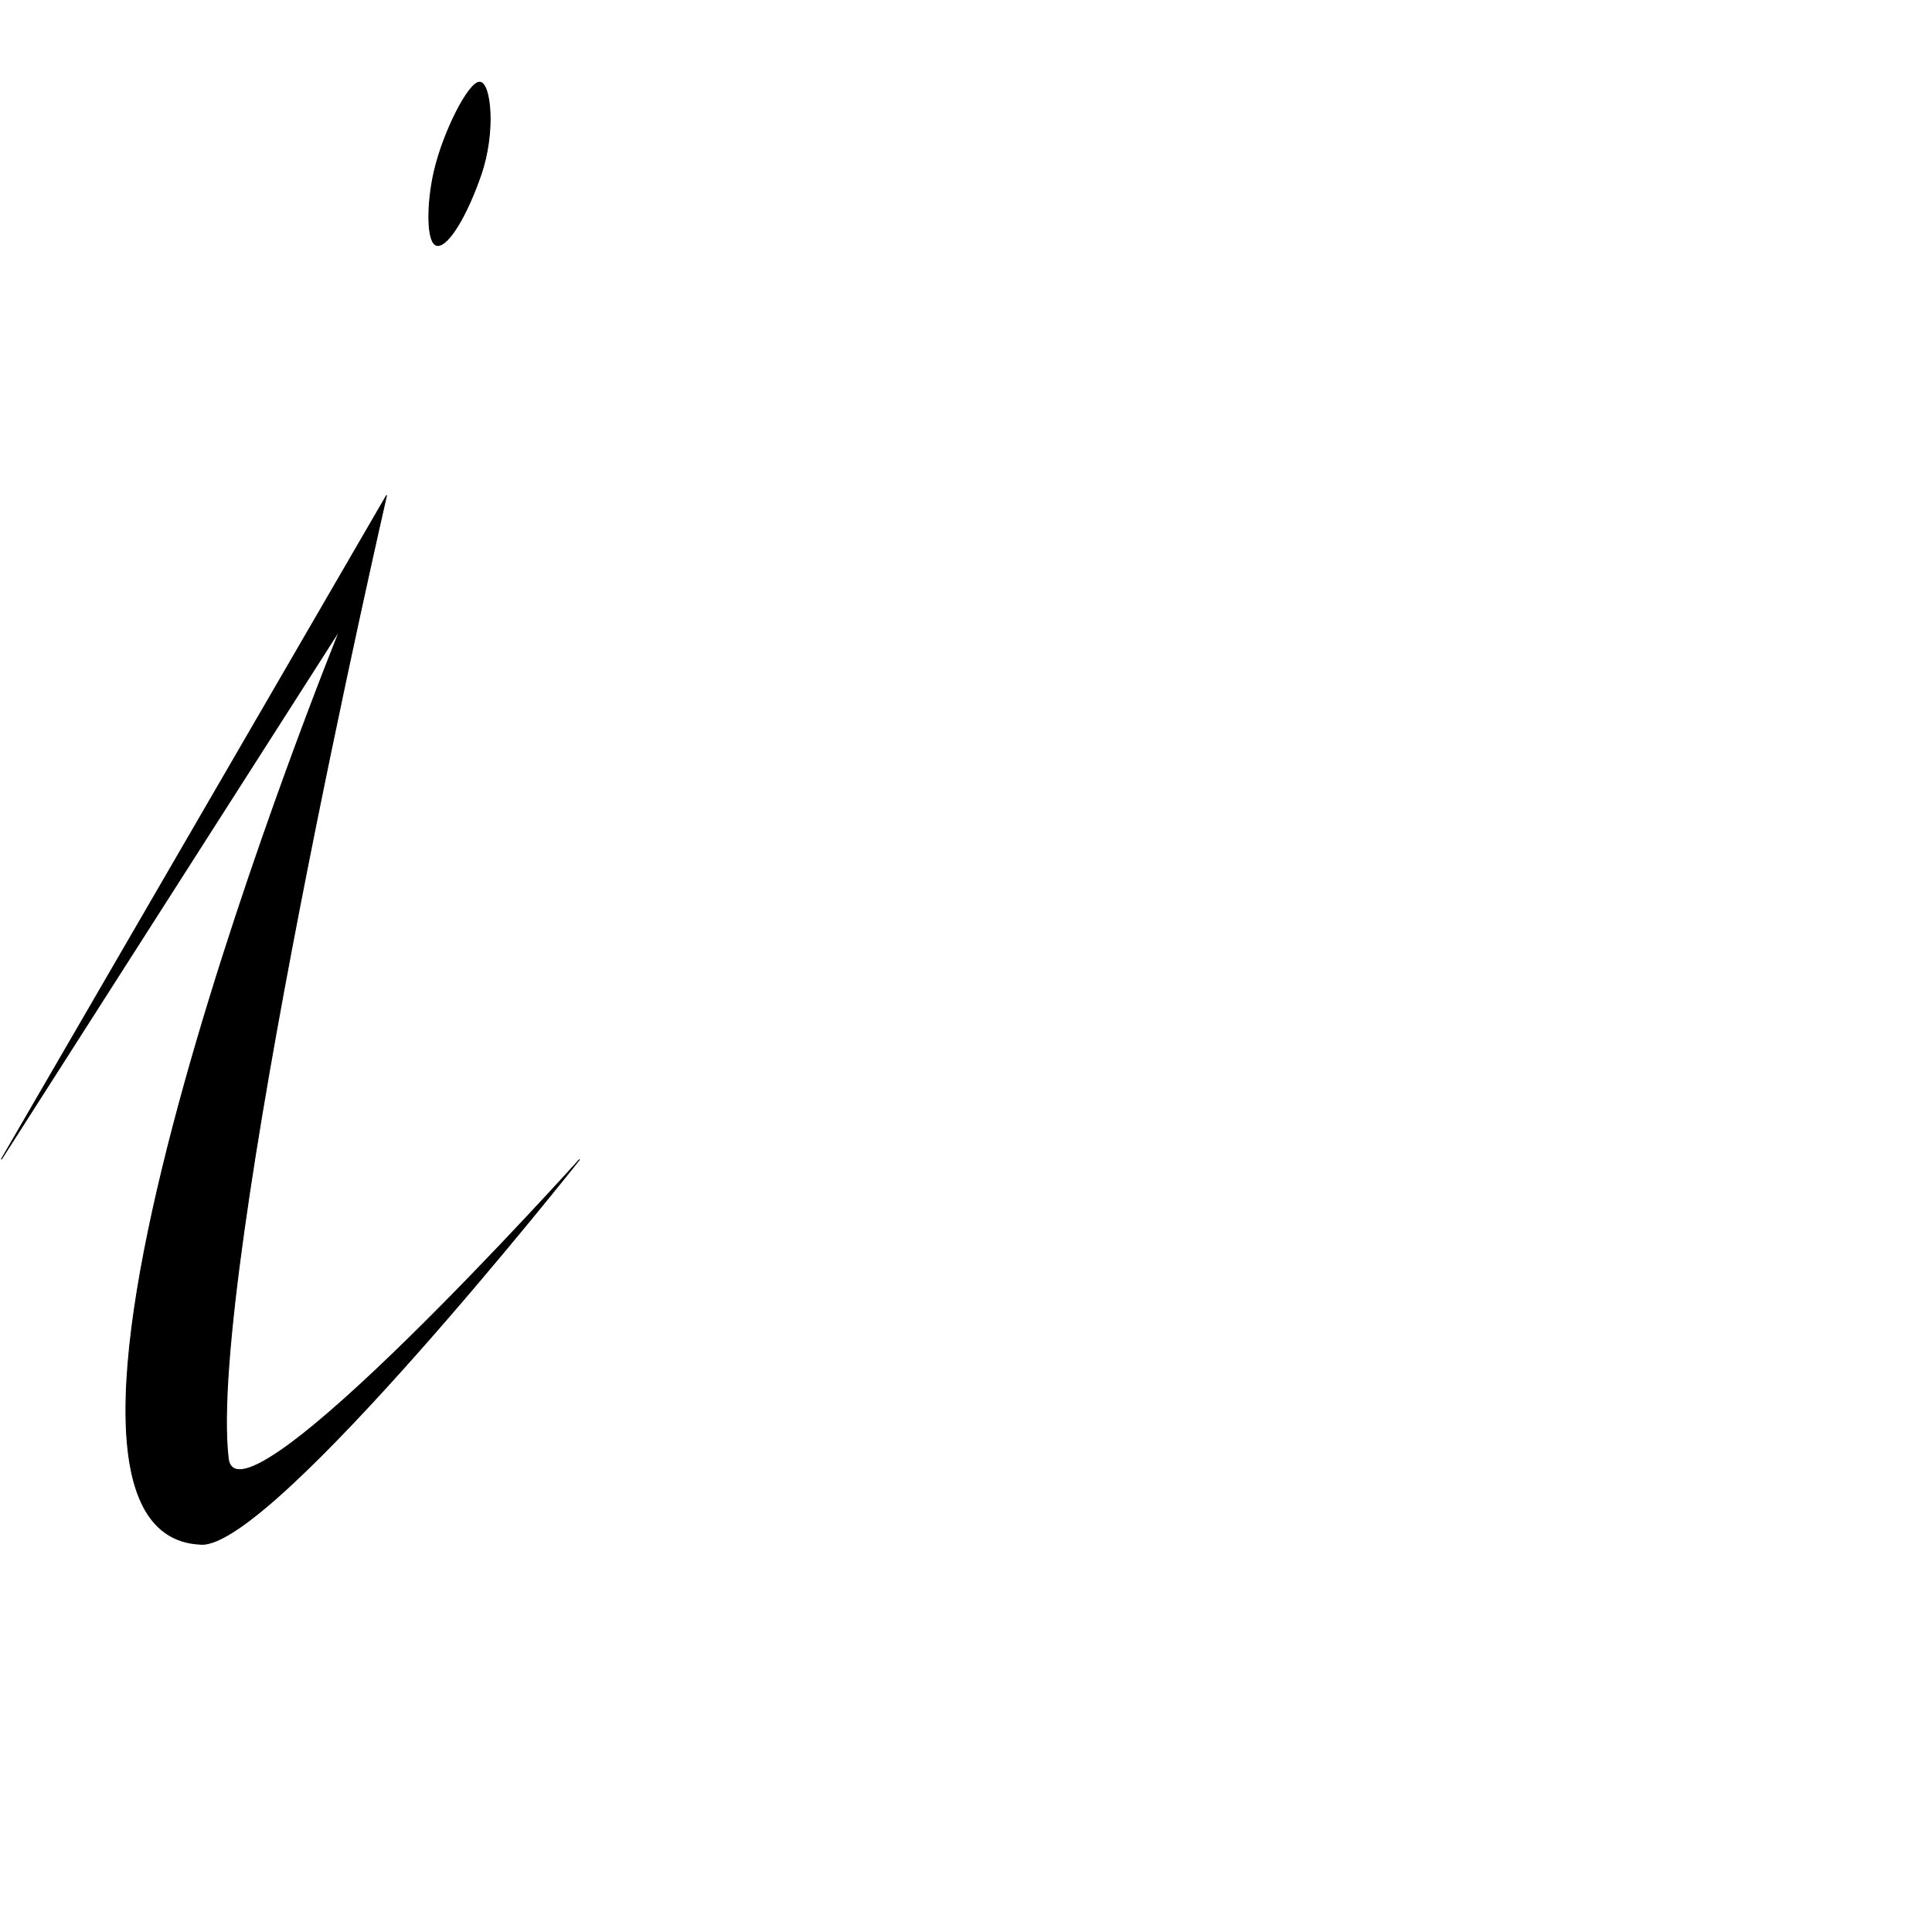 <?xml version="1.0" encoding="UTF-8" standalone="no"?>
<!DOCTYPE svg PUBLIC "-//W3C//DTD SVG 1.1//EN" "http://www.w3.org/Graphics/SVG/1.1/DTD/svg11.dtd">
<svg width="100%" height="100%" viewBox="0 0 2048 2048" version="1.1" xmlns="http://www.w3.org/2000/svg" xmlns:xlink="http://www.w3.org/1999/xlink" xml:space="preserve" xmlns:serif="http://www.serif.com/" style="fill-rule:evenodd;clip-rule:evenodd;stroke-linecap:round;stroke-linejoin:round;stroke-miterlimit:1.5;">
    <g id="レイヤー4" transform="matrix(1,0,0,1,-612.737,-3.987)">
        <path d="M614.338,1232.63L1022.44,529.323C1022.44,529.323 831.883,1357.83 854.653,1549.87C864.864,1635.98 1226.88,1233.32 1226.88,1233.32C1226.88,1233.32 902.421,1643.62 826.381,1640.97C582.324,1632.43 973.58,670.54 973.58,670.54L614.338,1232.63Z" style="stroke:black;stroke-width:1px;"/>
        <g transform="matrix(1.306,0.11,-0.094,1.118,-224.915,-73.932)">
            <path d="M1034.11,45.883C1025.36,46.214 1008.21,95.324 1003.5,133.394C999.6,164.838 1002.25,202.935 1011.01,202.963C1019.68,202.99 1032.55,172.968 1041.19,133.272C1050.39,91.032 1042.85,45.552 1034.11,45.883Z" style="stroke:black;stroke-width:0.82px;"/>
        </g>
    </g>
</svg>
